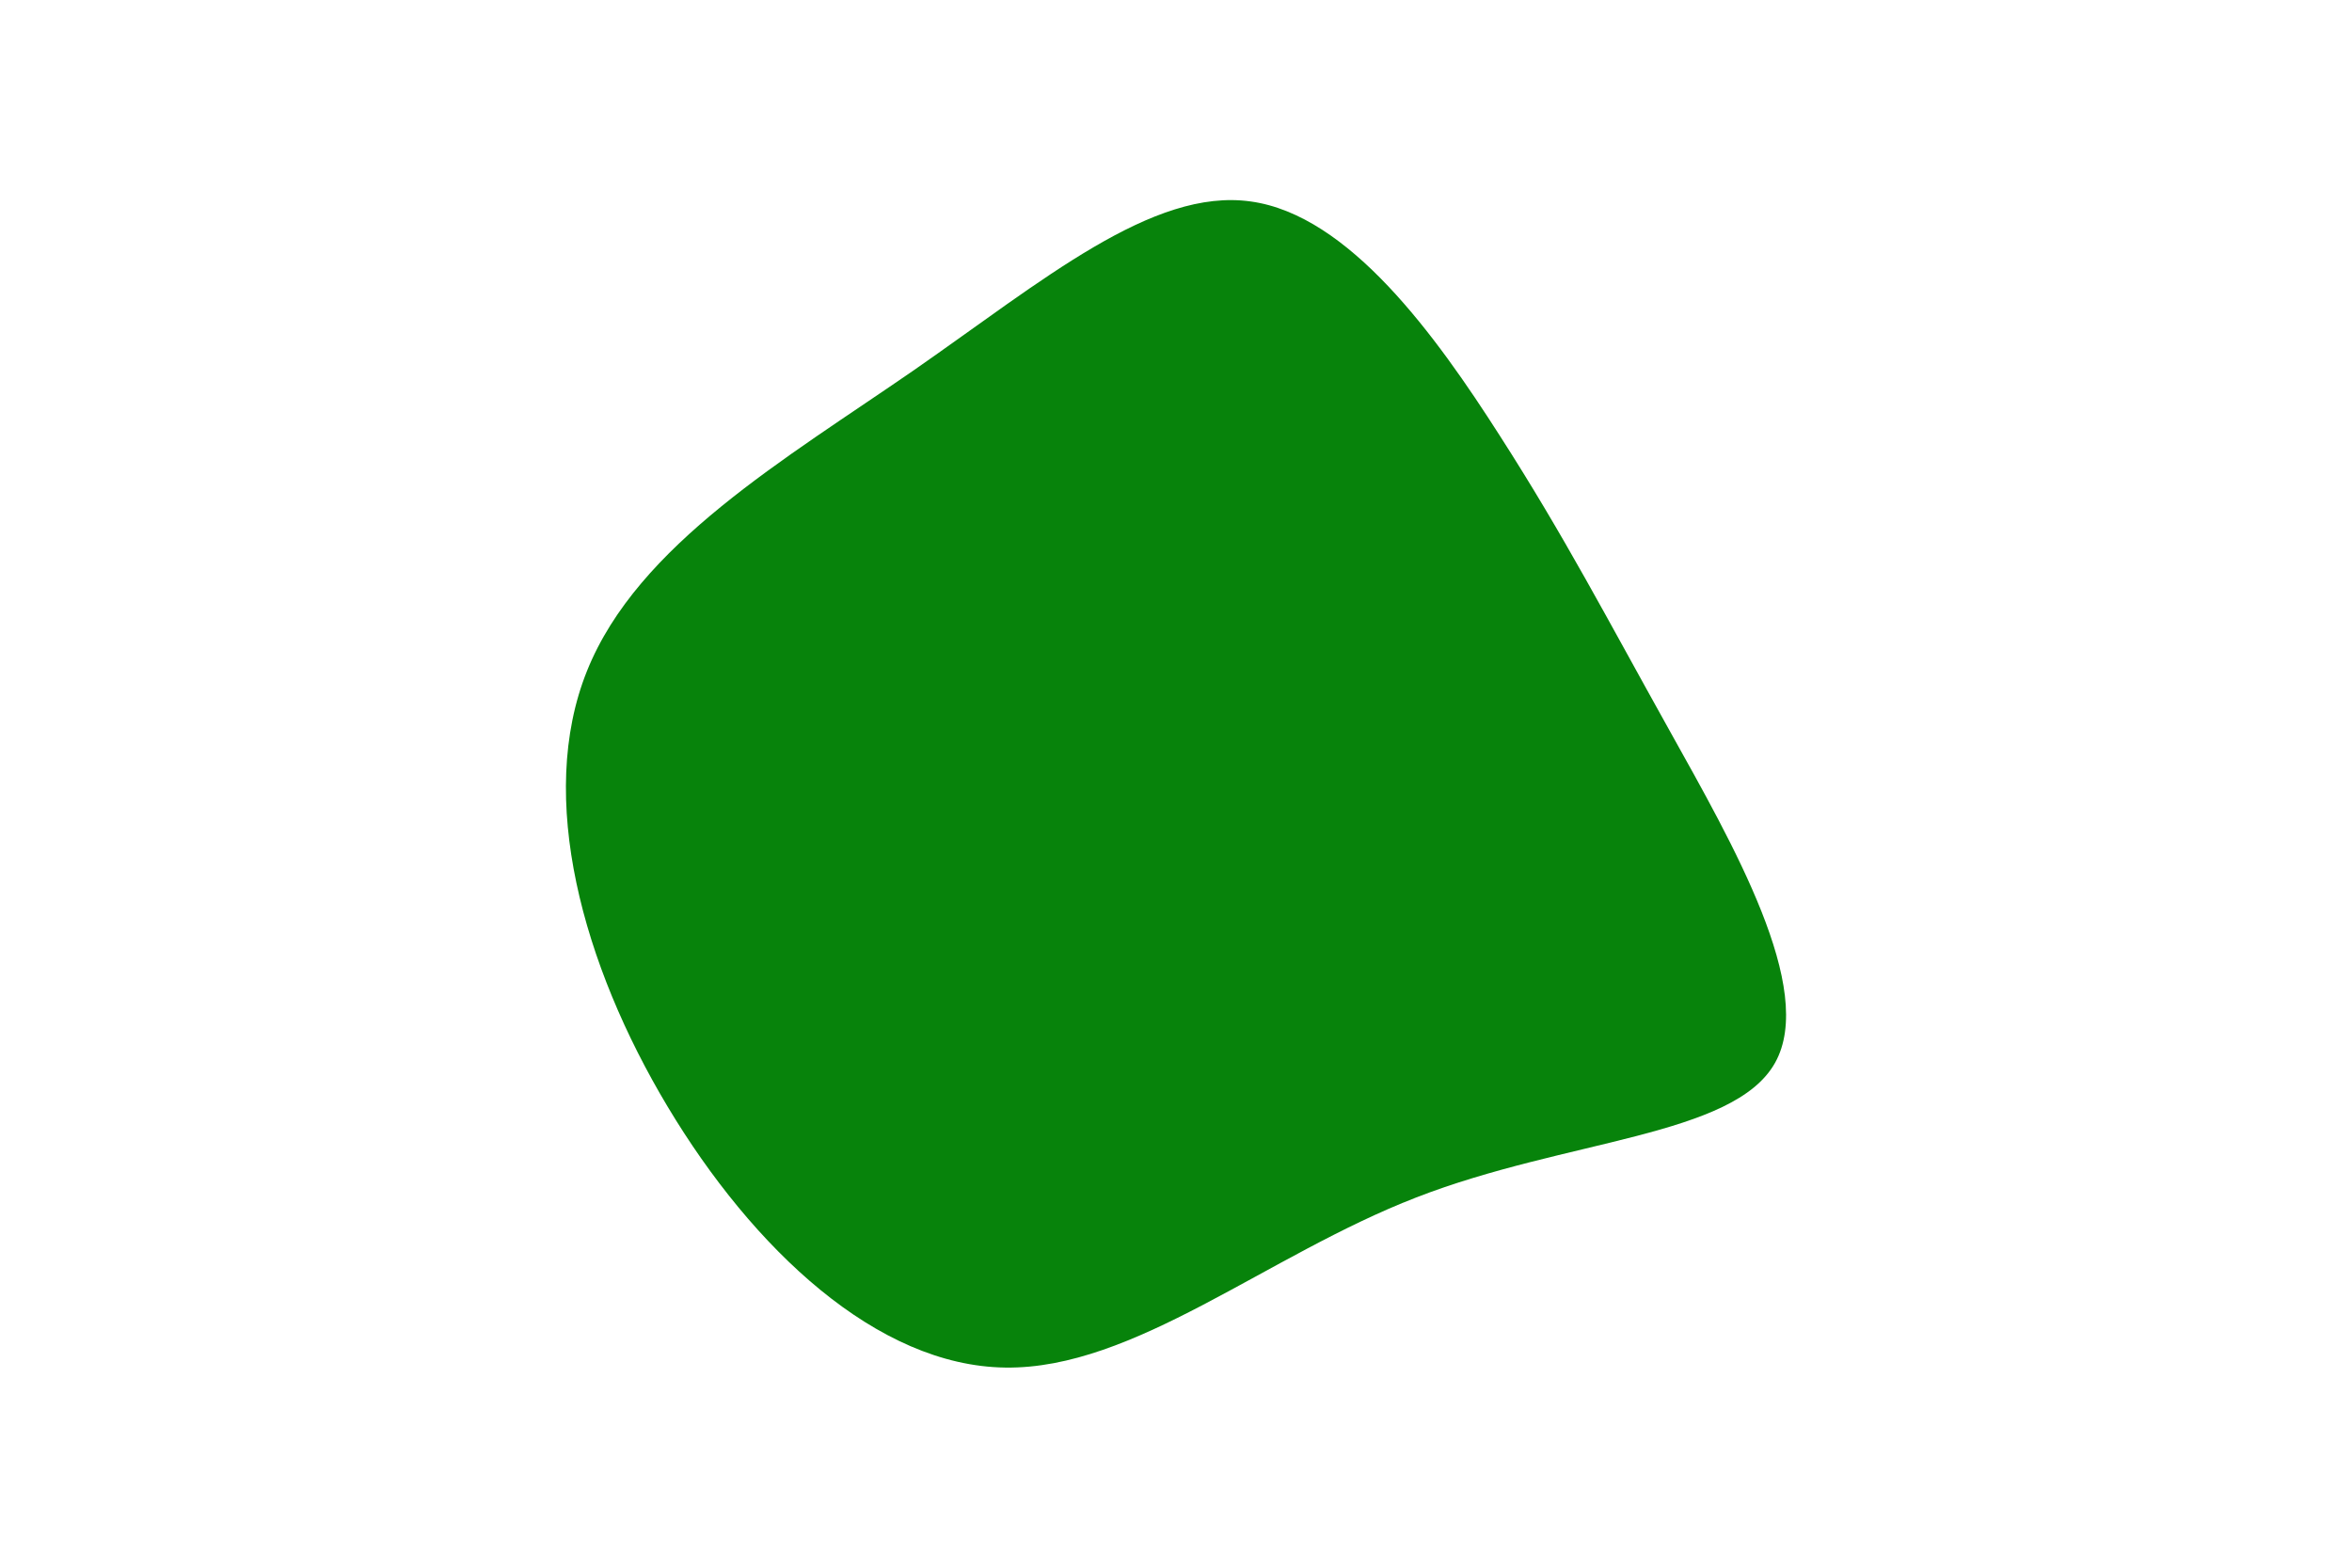 <svg id="visual" viewBox="0 0 900 600" width="900" height="600" xmlns="http://www.w3.org/2000/svg" xmlns:xlink="http://www.w3.org/1999/xlink" version="1.1"><g transform="translate(483.009 293.209)"><path d="M91 -126.3C115.7 -87.8 131.7 -56.9 155.8 -13.7C179.9 29.6 212.1 85.3 196.2 113.6C180.3 141.9 116.3 142.8 58.9 165.1C1.6 187.3 -49.1 230.9 -98.3 230.2C-147.4 229.6 -194.9 184.8 -227.5 130.4C-260.1 76 -277.8 11.9 -258.4 -36.4C-239 -84.8 -182.5 -117.5 -133.2 -151.6C-84 -185.8 -42 -221.4 -4.4 -216.1C33.2 -210.9 66.4 -164.8 91 -126.3" fill="#07830b"></path></g></svg>